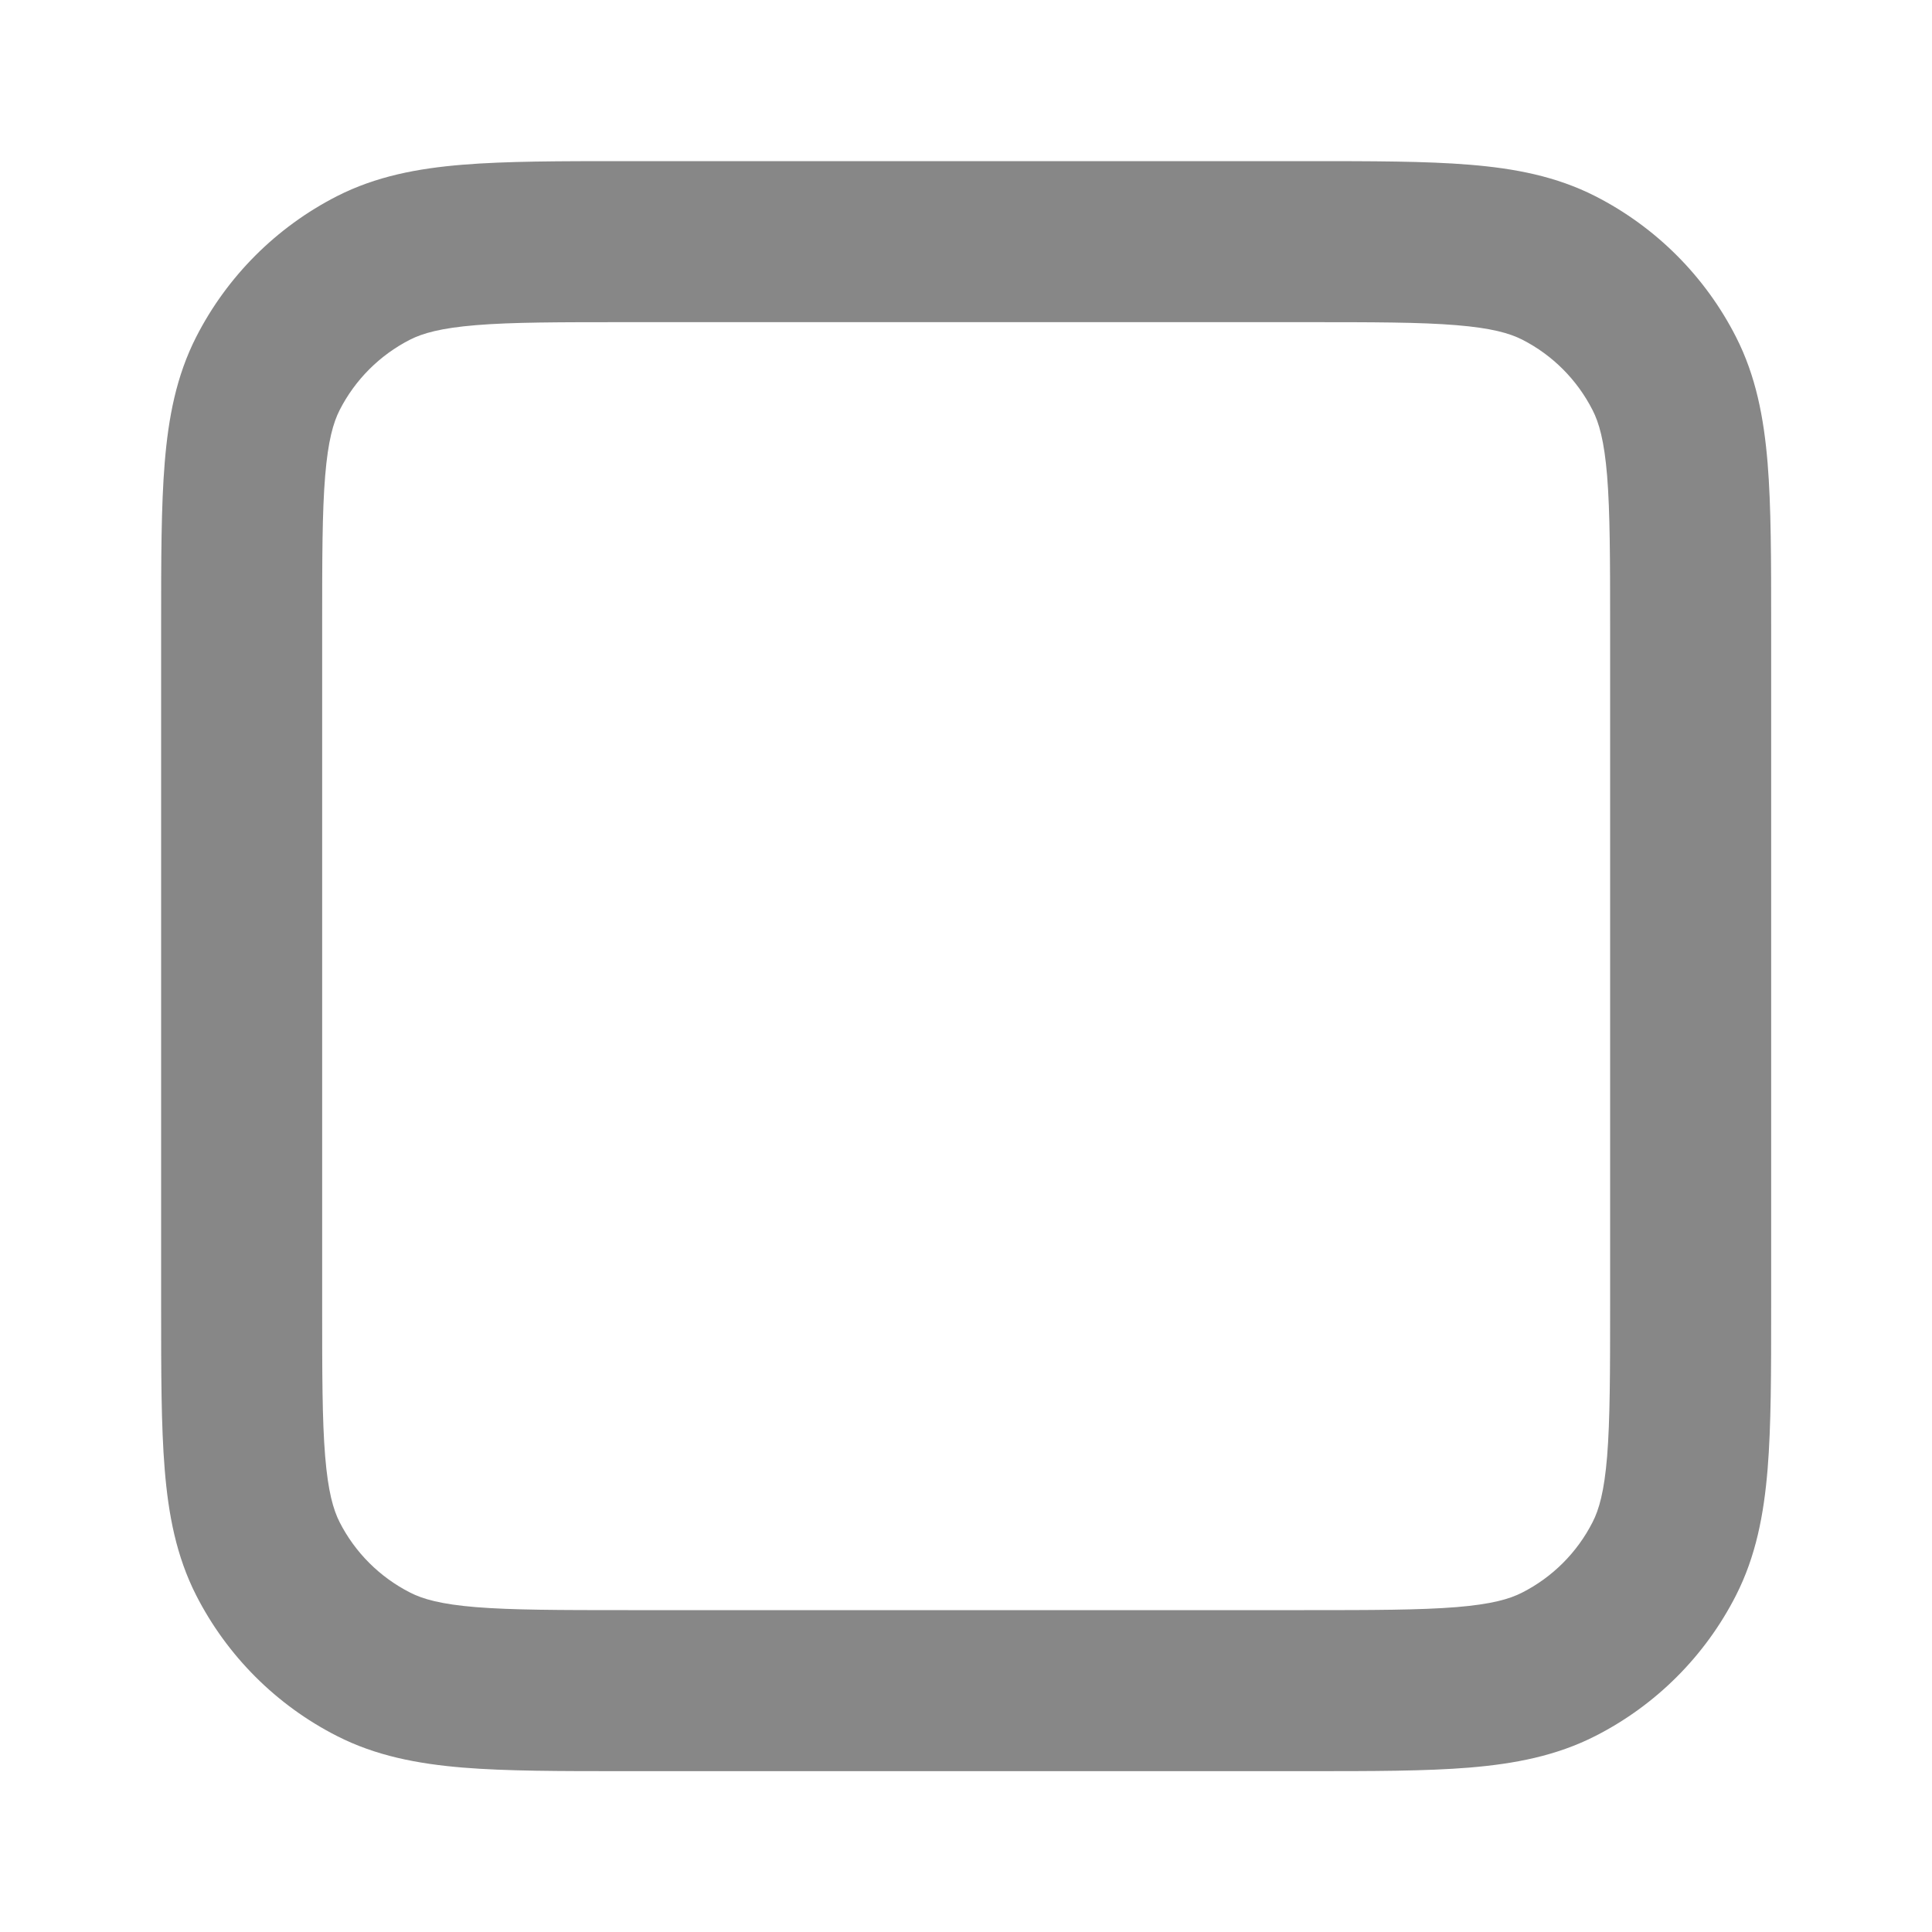 <svg width="20" height="20" viewBox="0 0 20 20" fill="none" xmlns="http://www.w3.org/2000/svg">
<g clip-path="url(#clip0_3574_19208)">
<path fill-rule="evenodd" clip-rule="evenodd" d="M6.467 1.668H13.536C14.207 1.668 14.76 1.668 15.211 1.705C15.68 1.743 16.11 1.825 16.515 2.031C17.142 2.351 17.652 2.861 17.971 3.488C18.177 3.892 18.259 4.323 18.298 4.791C18.335 5.242 18.335 5.796 18.335 6.467V13.536C18.335 14.207 18.335 14.76 18.298 15.211C18.259 15.68 18.177 16.11 17.971 16.515C17.652 17.142 17.142 17.652 16.515 17.971C16.11 18.177 15.68 18.259 15.211 18.298C14.76 18.335 14.207 18.335 13.536 18.335H6.467C5.796 18.335 5.242 18.335 4.791 18.298C4.323 18.259 3.892 18.177 3.488 17.971C2.861 17.652 2.351 17.142 2.031 16.515C1.825 16.11 1.743 15.68 1.705 15.211C1.668 14.76 1.668 14.207 1.668 13.536V6.467C1.668 5.796 1.668 5.242 1.705 4.791C1.743 4.323 1.825 3.892 2.031 3.488C2.351 2.861 2.861 2.351 3.488 2.031C3.892 1.825 4.323 1.743 4.791 1.705C5.242 1.668 5.796 1.668 6.467 1.668ZM4.927 3.366C4.562 3.396 4.375 3.45 4.245 3.516C3.931 3.676 3.676 3.931 3.516 4.245C3.45 4.375 3.396 4.562 3.366 4.927C3.335 5.302 3.335 5.787 3.335 6.501V13.501C3.335 14.215 3.335 14.7 3.366 15.075C3.396 15.441 3.45 15.628 3.516 15.758C3.676 16.072 3.931 16.326 4.245 16.486C4.375 16.553 4.562 16.607 4.927 16.637C5.302 16.667 5.787 16.668 6.501 16.668H13.501C14.215 16.668 14.7 16.667 15.075 16.637C15.441 16.607 15.628 16.553 15.758 16.486C16.072 16.326 16.326 16.072 16.486 15.758C16.553 15.628 16.607 15.441 16.637 15.075C16.667 14.7 16.668 14.215 16.668 13.501V6.501C16.668 5.787 16.667 5.302 16.637 4.927C16.607 4.562 16.553 4.375 16.486 4.245C16.326 3.931 16.072 3.676 15.758 3.516C15.628 3.45 15.441 3.396 15.075 3.366C14.7 3.335 14.215 3.335 13.501 3.335H6.501C5.787 3.335 5.302 3.335 4.927 3.366Z" fill="#878787"/>
</g>
<defs>
<clipPath id="clip0_3574_19208">
<rect width="20" height="20" fill="white"/>
</clipPath>
</defs>
</svg>
